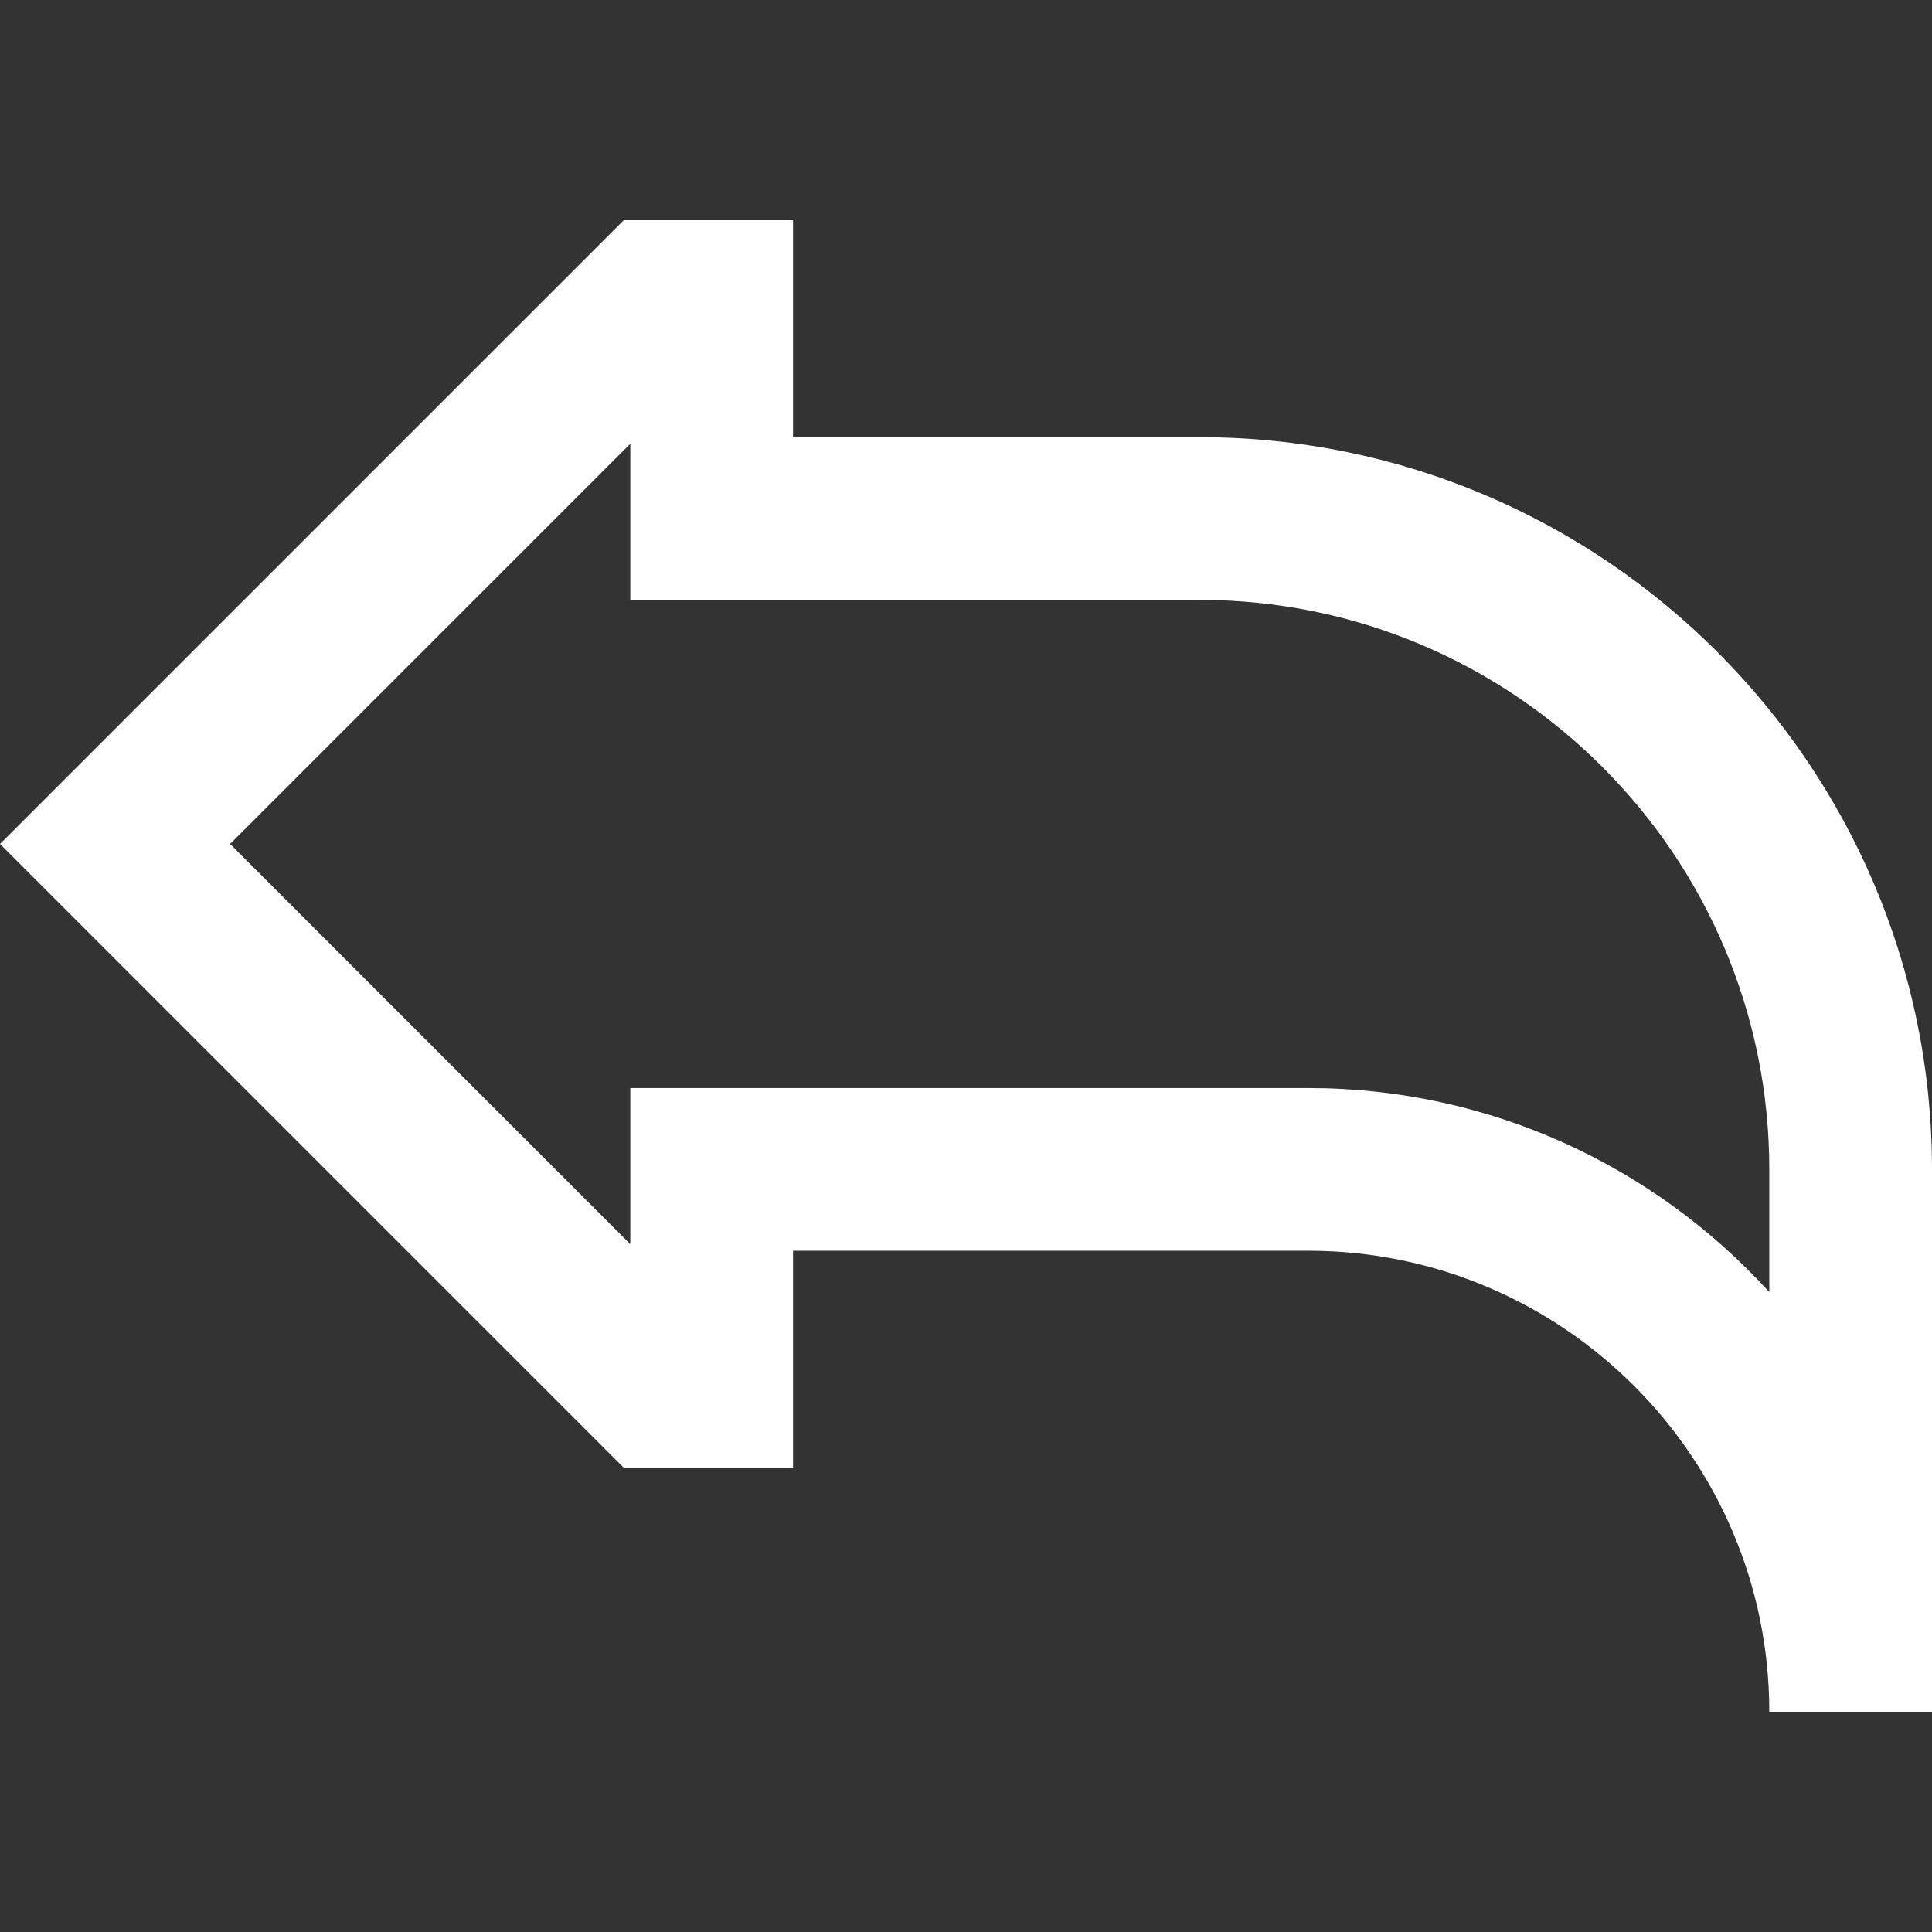 <svg width="512" height="512" viewBox="0 0 512 512" fill="none" xmlns="http://www.w3.org/2000/svg">
<rect x="0" y="0" width="512" height="512" fill="#333333" stroke="none"/>
<path d="M317.959 115.859H210.158V58.365H165.294L0 223.66L165.294 388.954H210.158V331.46H346.706C414.073 331.46 468.88 386.267 468.88 453.634H512V309.9C512 202.905 424.953 115.859 317.959 115.859ZM468.88 342.412C438.627 309.206 395.06 288.341 346.706 288.341H167.038V329.719L60.981 223.661L167.038 117.604V158.979H317.959C401.178 158.979 468.88 226.682 468.88 309.9V342.412Z" fill="white"/>
</svg>
